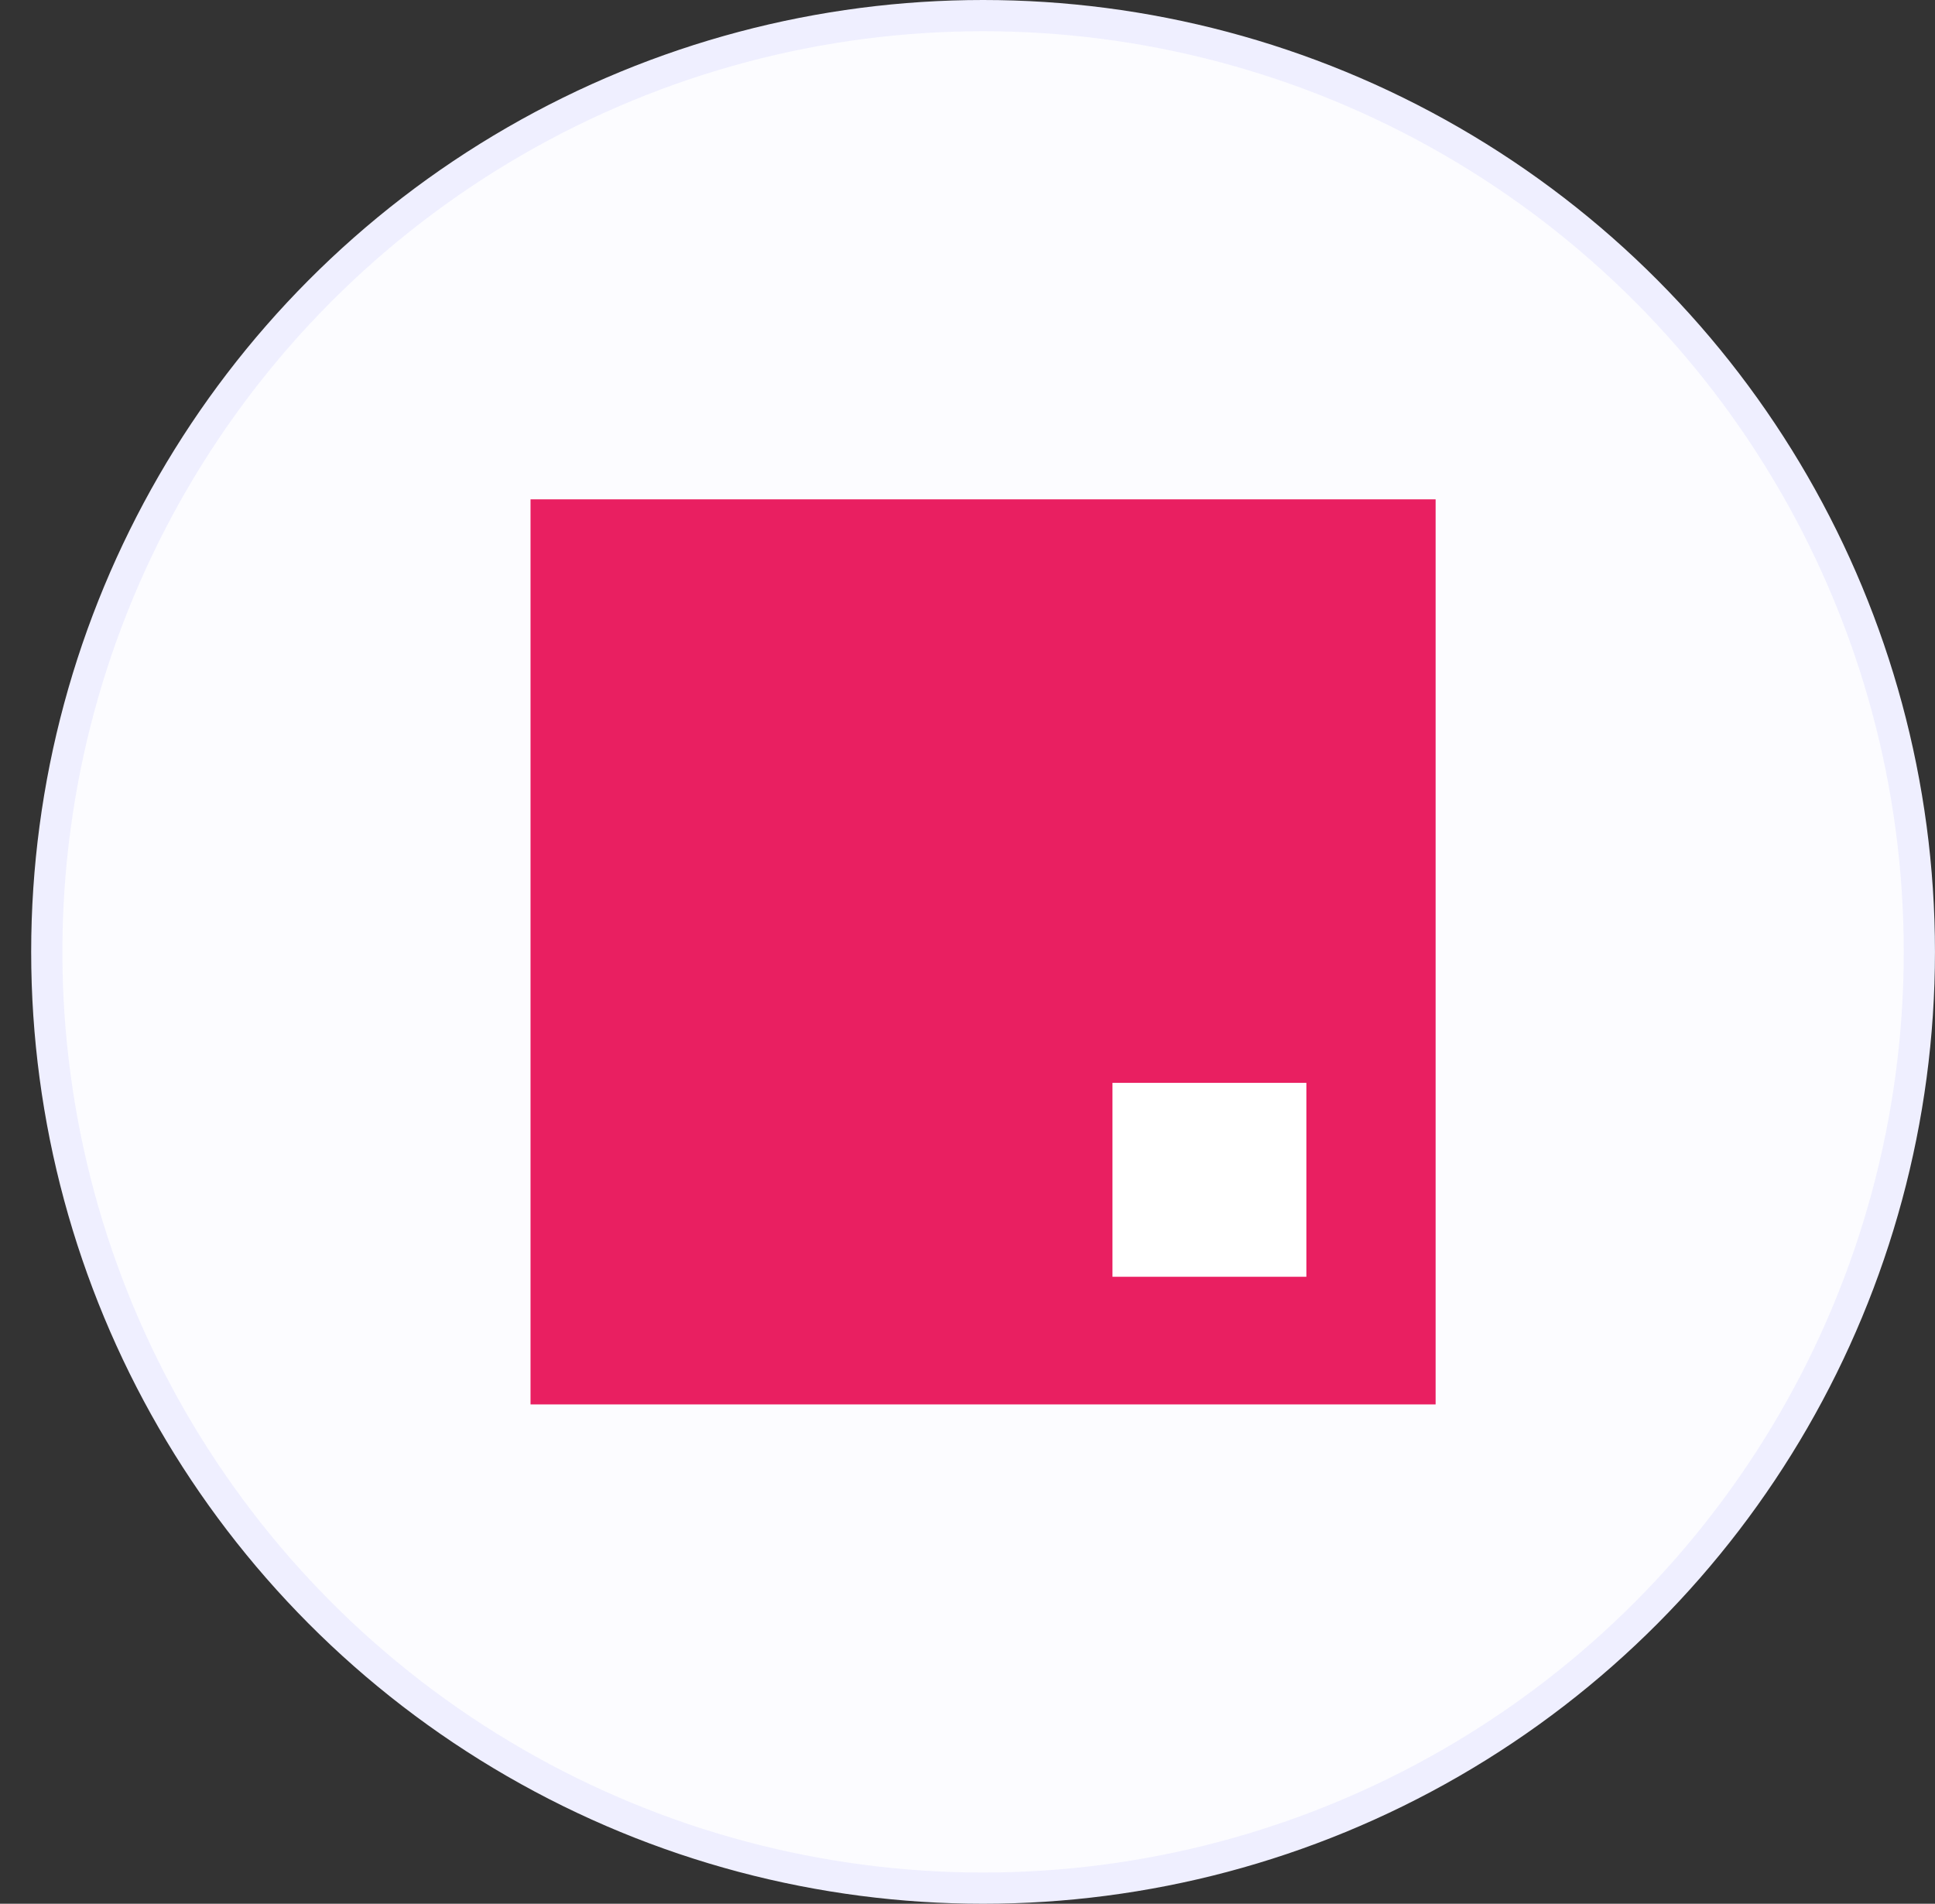 <svg width="62" height="61" viewBox="0 0 62 61" fill="none" xmlns="http://www.w3.org/2000/svg">
<rect x="0" y="0" width="62" height="61" fill="#333333" stroke="none"/>
<circle cx="31.499" cy="30.5" r="30" fill="#FCFCFF" stroke="#EFEFFF"/>
<path d="M16.999 16H45.999V45H16.999V16Z" fill="#E91F61"/>
<path d="M35.645 34.697H41.858V40.91H35.645V34.697Z" fill="white"/>
</svg>
